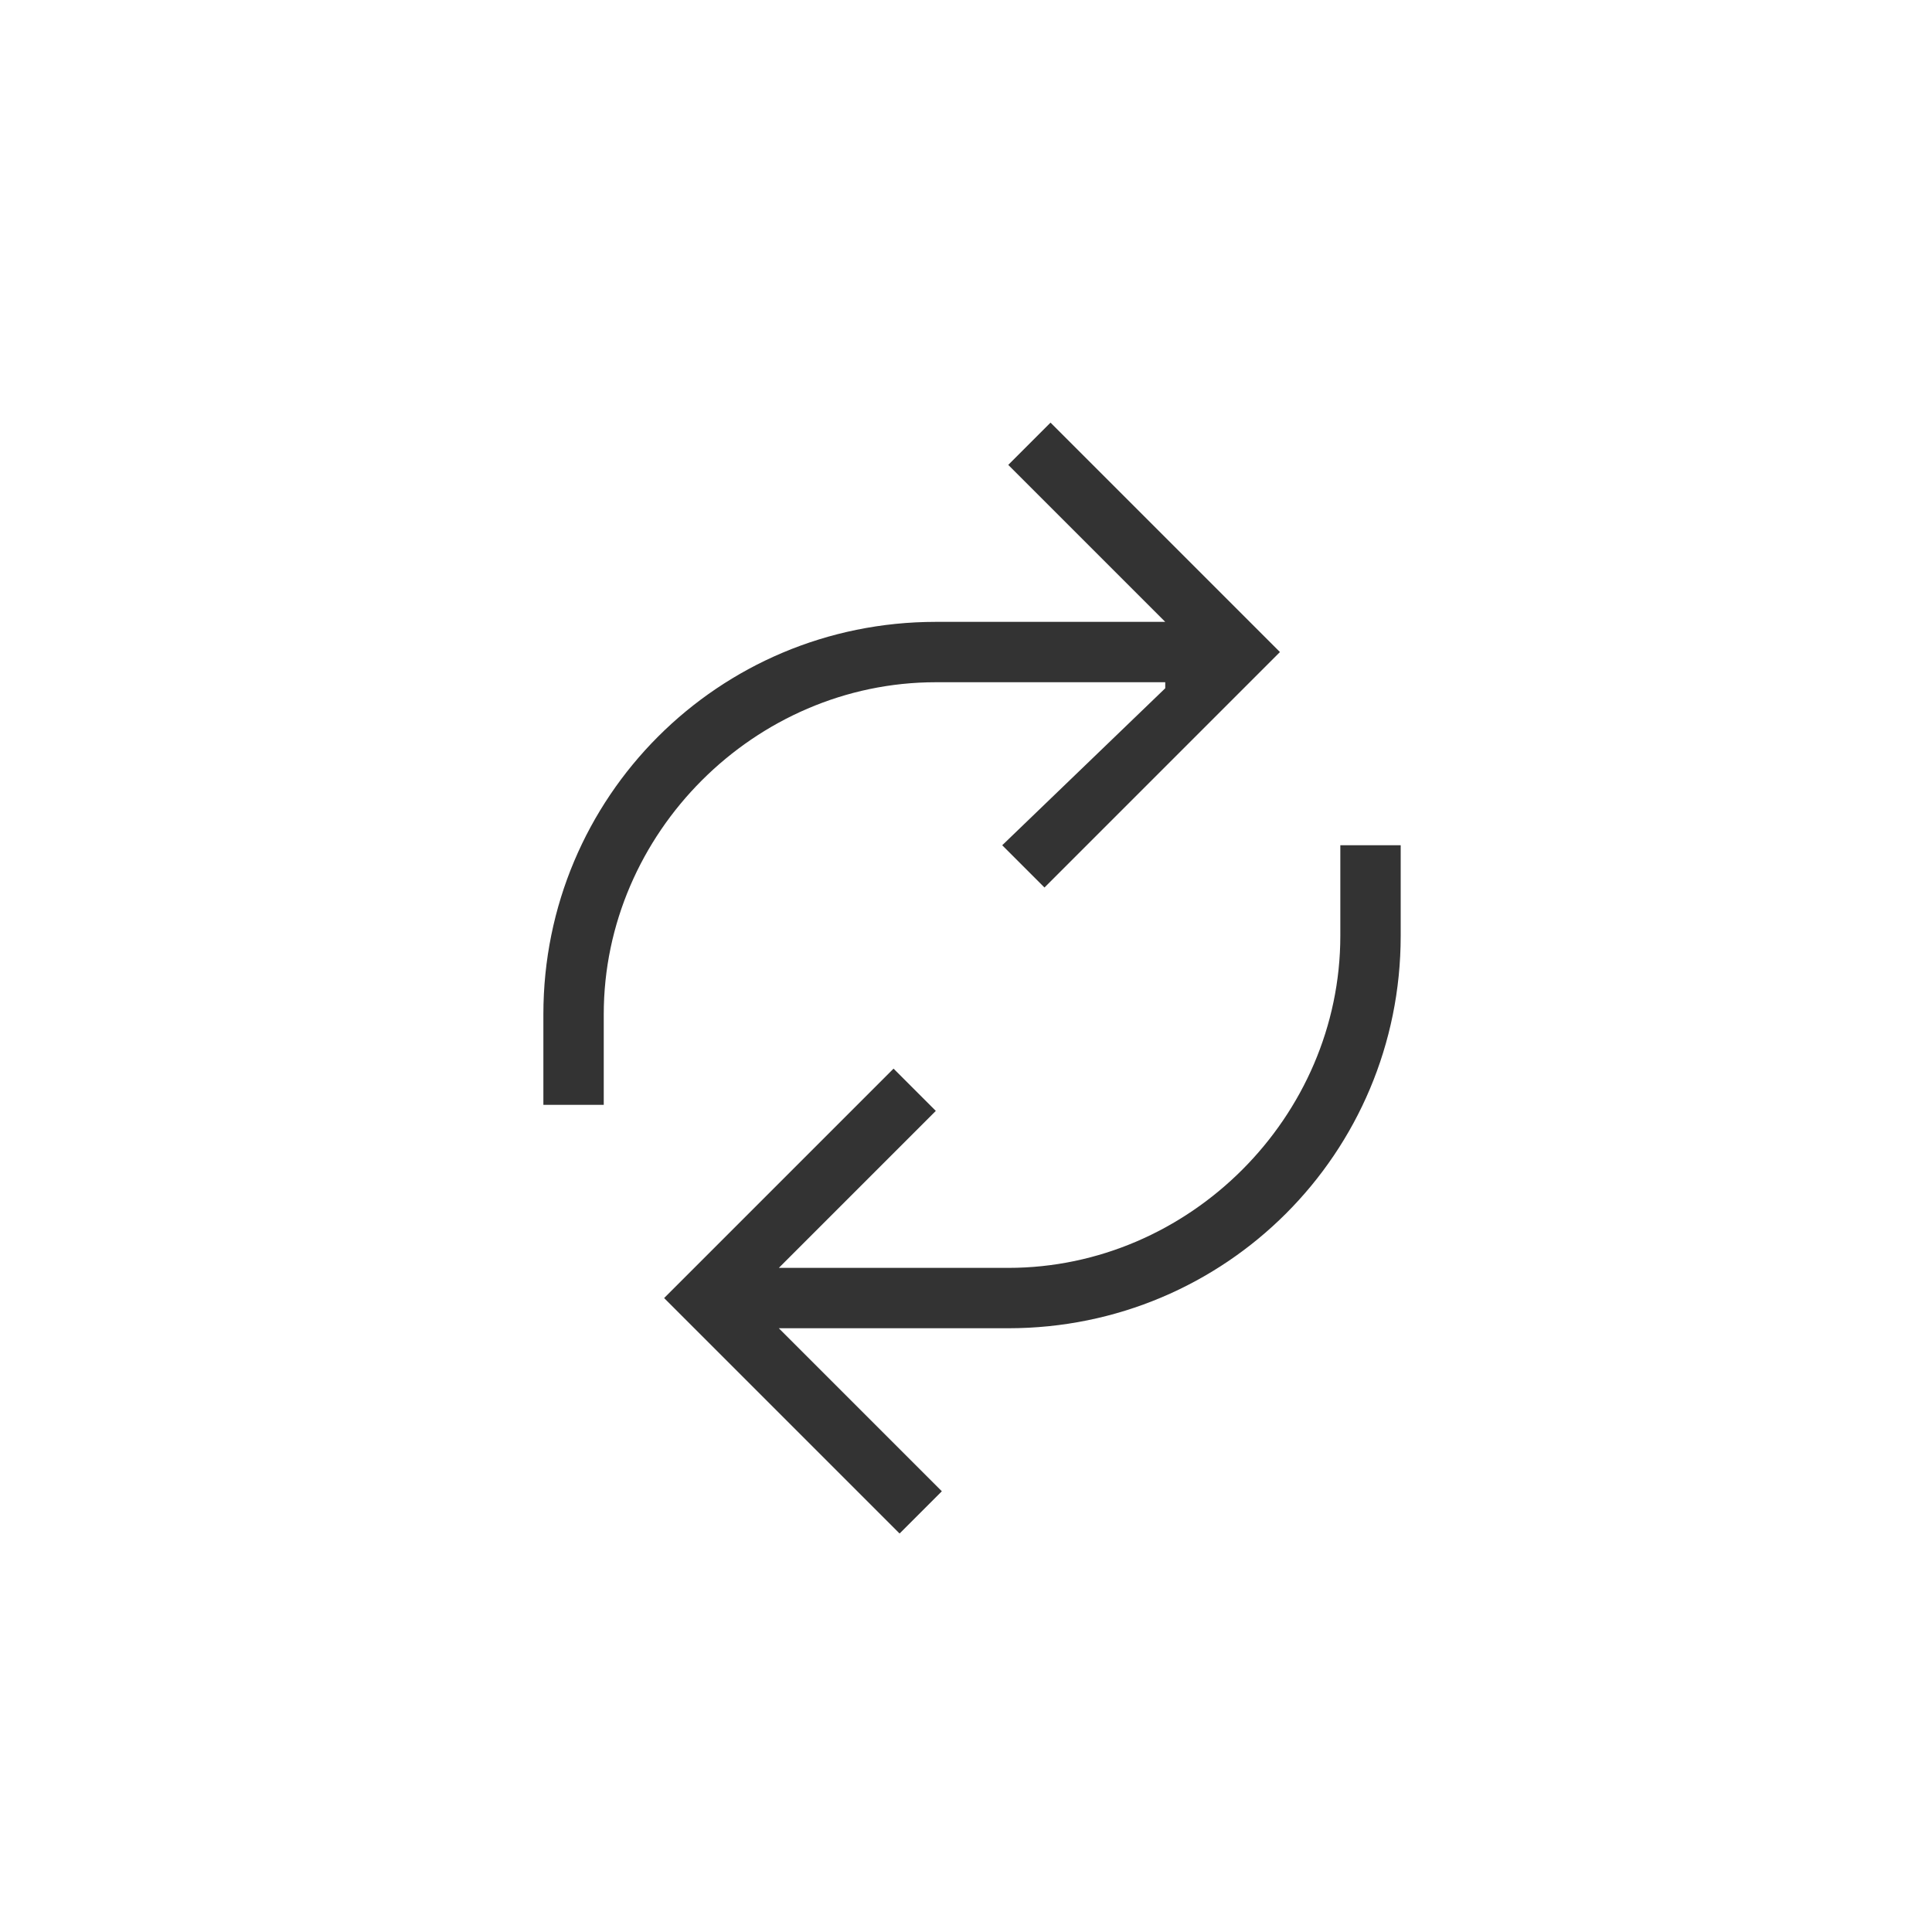 <svg width="32" height="32" viewBox="0 0 32 32" fill="none" xmlns="http://www.w3.org/2000/svg">
<path d="M12.9 21L15.5 18.4L14.8 17.7L11 21.5L14.9 25.4L15.6 24.7L12.9 22H16.7C20.3 22 23.2 19.1 23.2 15.5V14H22.2V15.5C22.2 18.5 19.7 21 16.7 21H12.9Z" fill="#333333"/>
<path d="M19.3 11.4L16.6 14L17.3 14.7L21.2 10.8L17.4 7L16.7 7.7L19.3 10.3H15.5C11.9 10.3 9 13.2 9 16.8V18.3H10V16.8C10 13.8 12.5 11.3 15.5 11.3H19.3V11.4Z" fill="#333333"/>
</svg>
